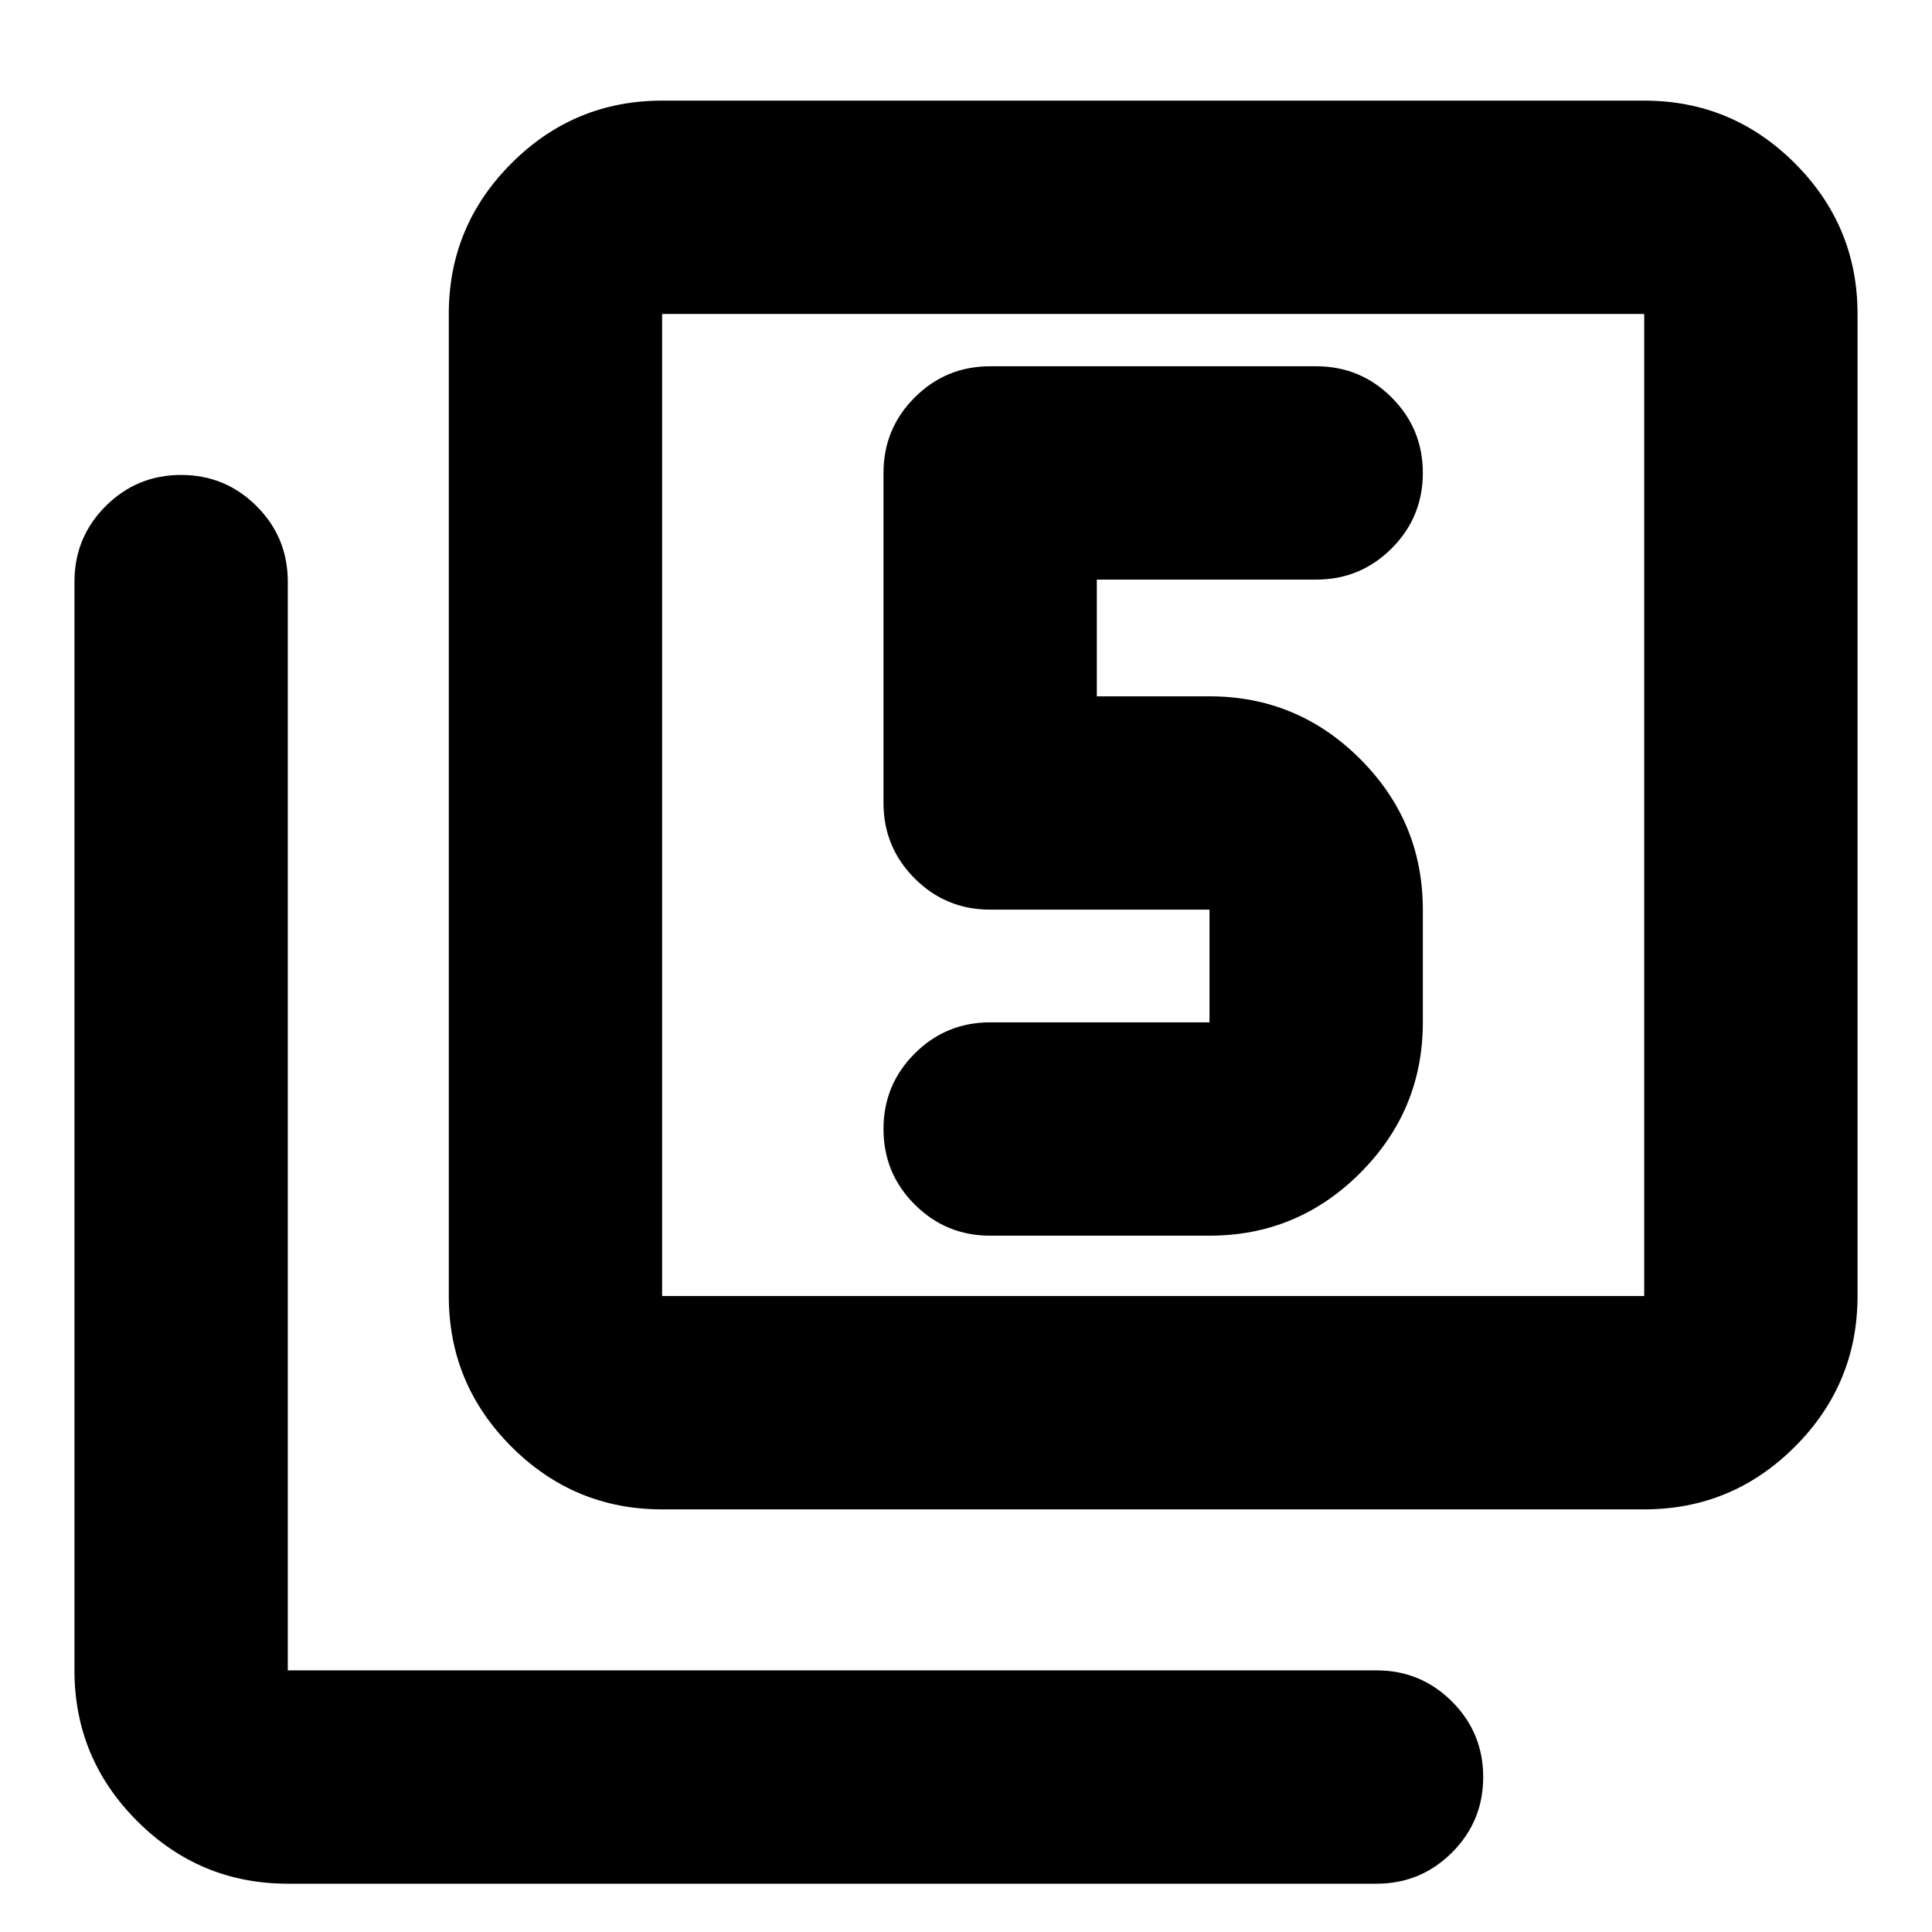 <svg xmlns="http://www.w3.org/2000/svg" height="24" viewBox="0 -960 960 960" width="24"><path d="M601-346q43.72 0 74.86-31.14Q707-408.27 707-452v-56q0-43.72-31.14-74.86T601-614h-56v-58h109q22 0 37.5-15.5T707-725q0-22-15.5-37.5T654-778H492q-22 0-37.5 15.5T439-725v164q0 22 15.5 37.5T492-508h109v56H492q-22 0-37.5 15.5T439-399q0 22 15.5 37.5T492-346h109ZM329-210q-43.73 0-74.86-31.14Q223-272.27 223-316v-488q0-43.72 31.14-74.86Q285.27-910 329-910h488q43.72 0 74.86 31.14T923-804v488q0 43.73-31.14 74.86Q860.72-210 817-210H329Zm0-106h488v-488H329v488ZM143-24q-43.72 0-74.86-31.14T37-130v-541q0-22 15.5-37.5T90-724q22 0 37.5 15.5T143-671v541h541q22 0 37.5 15.5T737-77q0 22-15.5 37.5T684-24H143Zm186-780v488-488Z"/></svg>